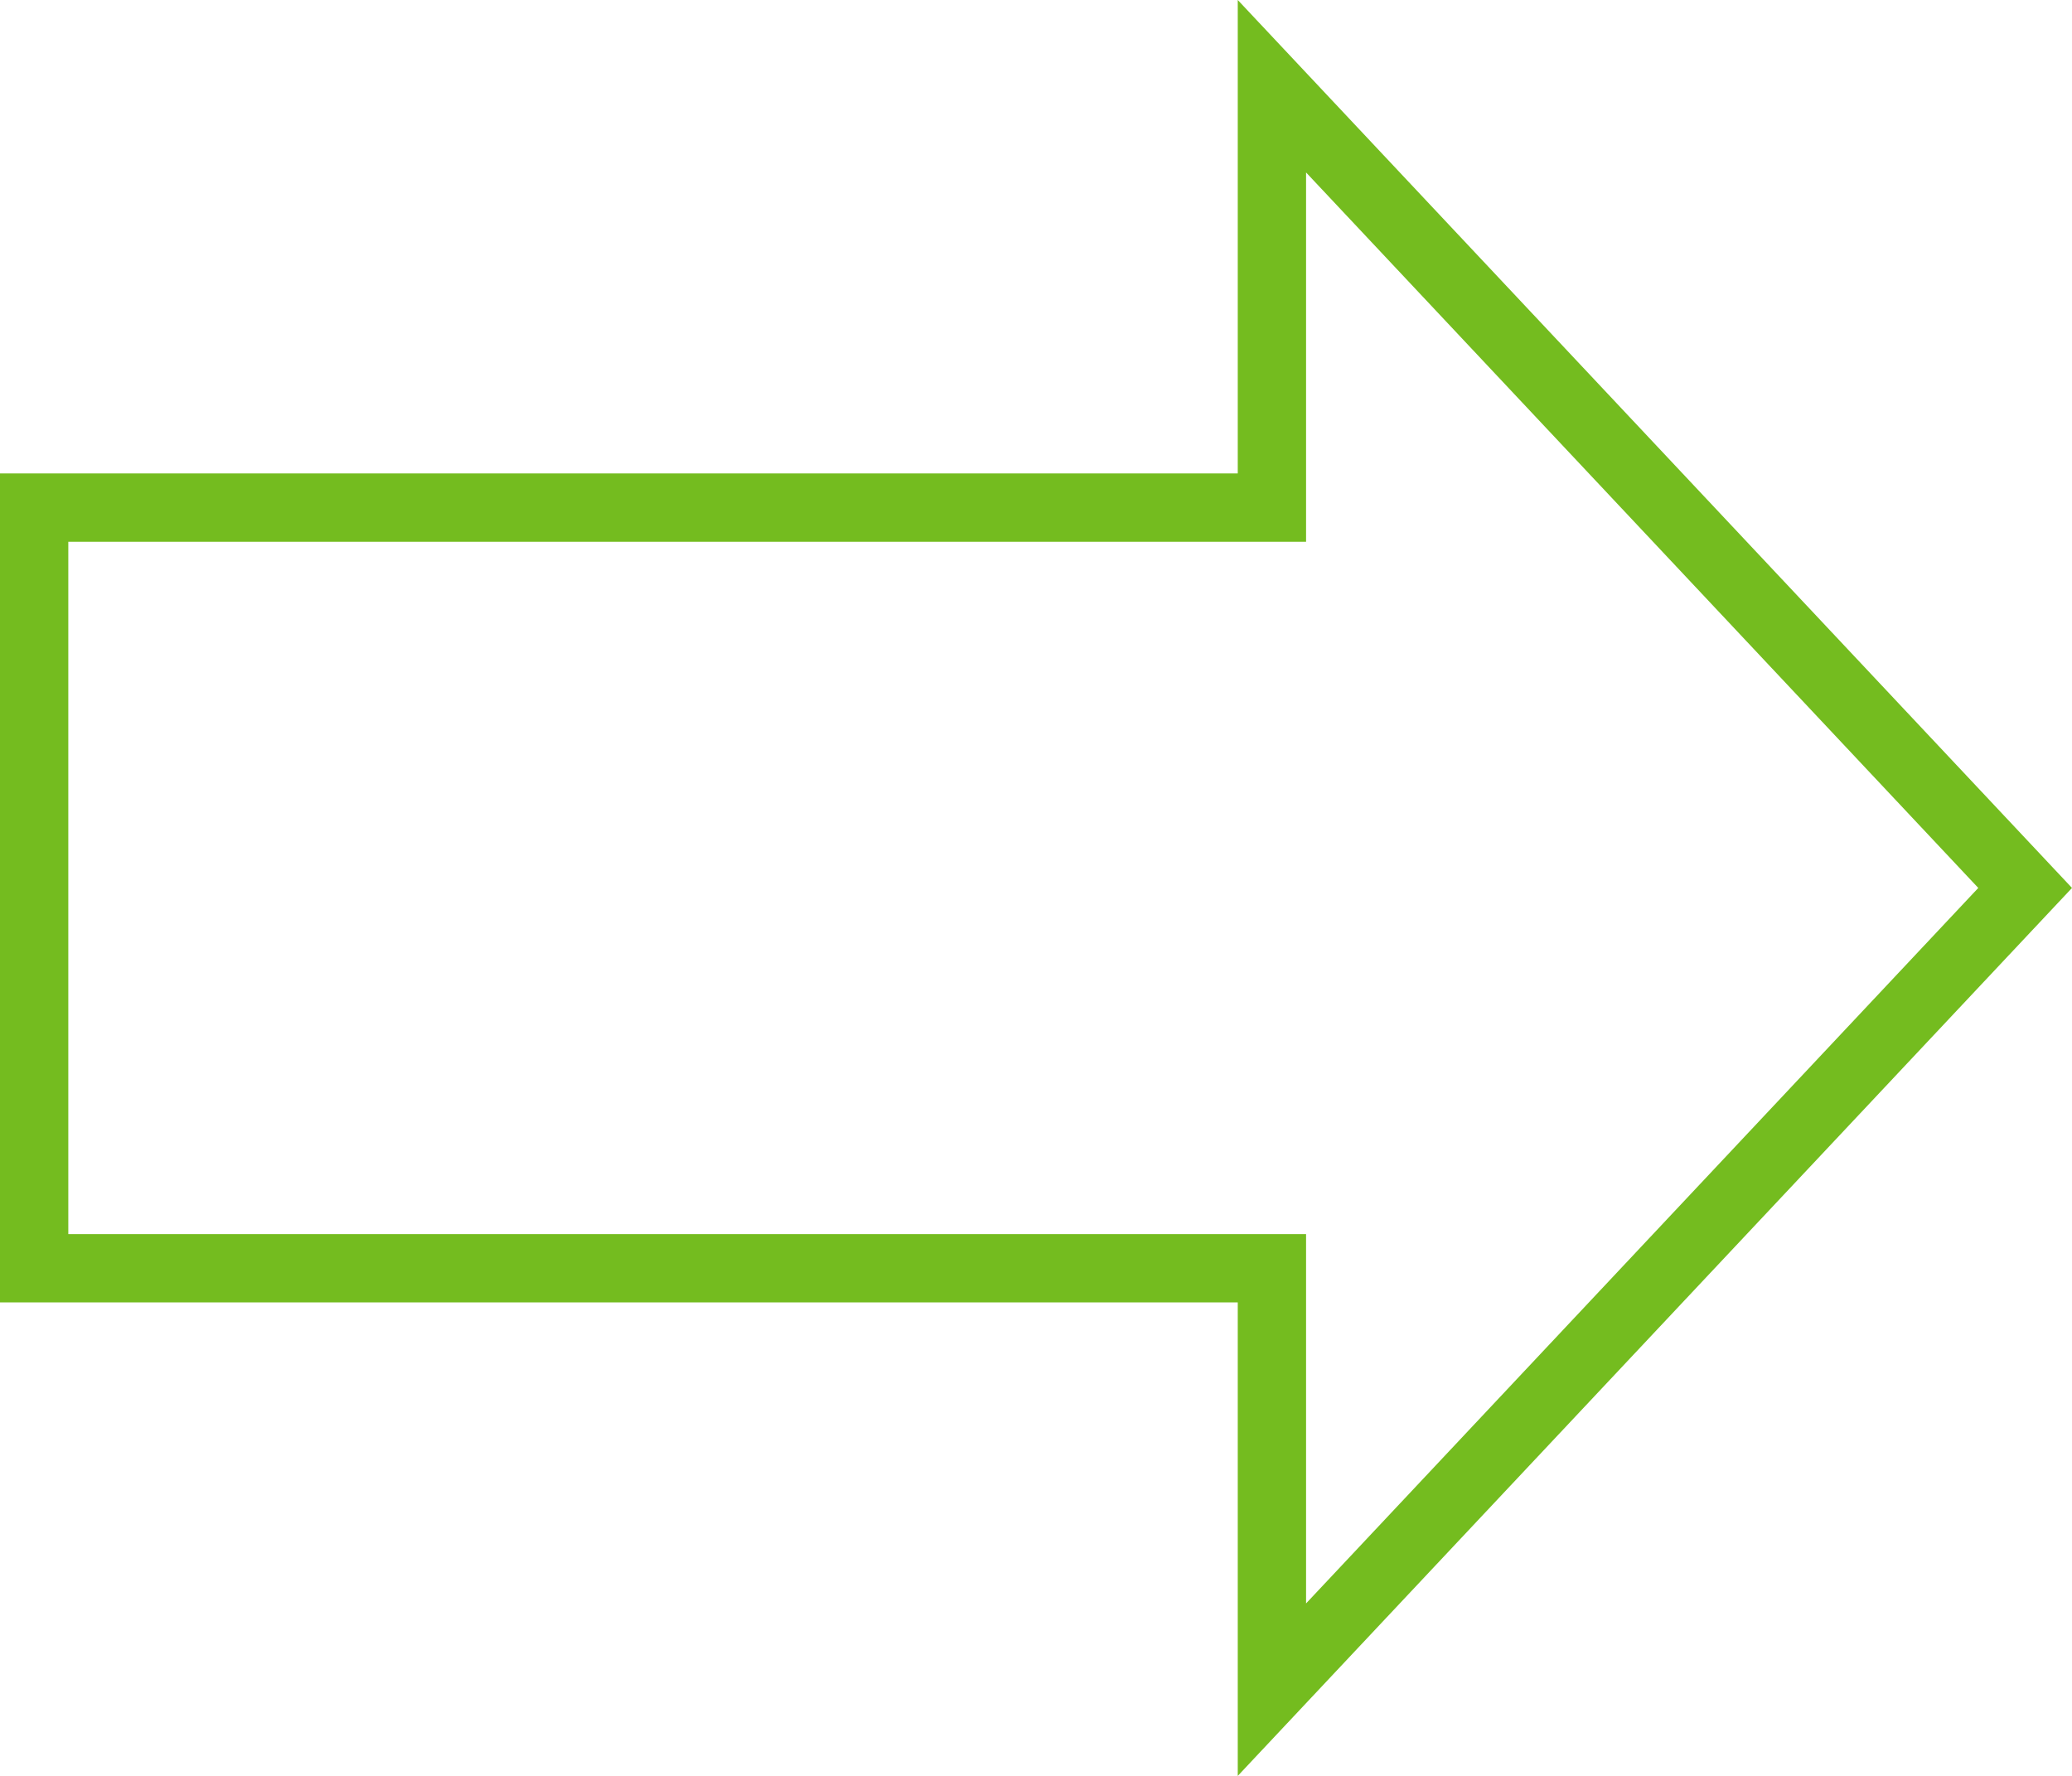 <svg width="91" height="78" viewBox="0 0 91 78" fill="none" xmlns="http://www.w3.org/2000/svg">
<path d="M54.361 22.295H55.861V20.795V3.787L88.942 39L55.861 74.213V57.205V55.705H54.361H1.5V22.295H54.361Z" stroke="#74BC1F" stroke-width="3"/>
</svg>
